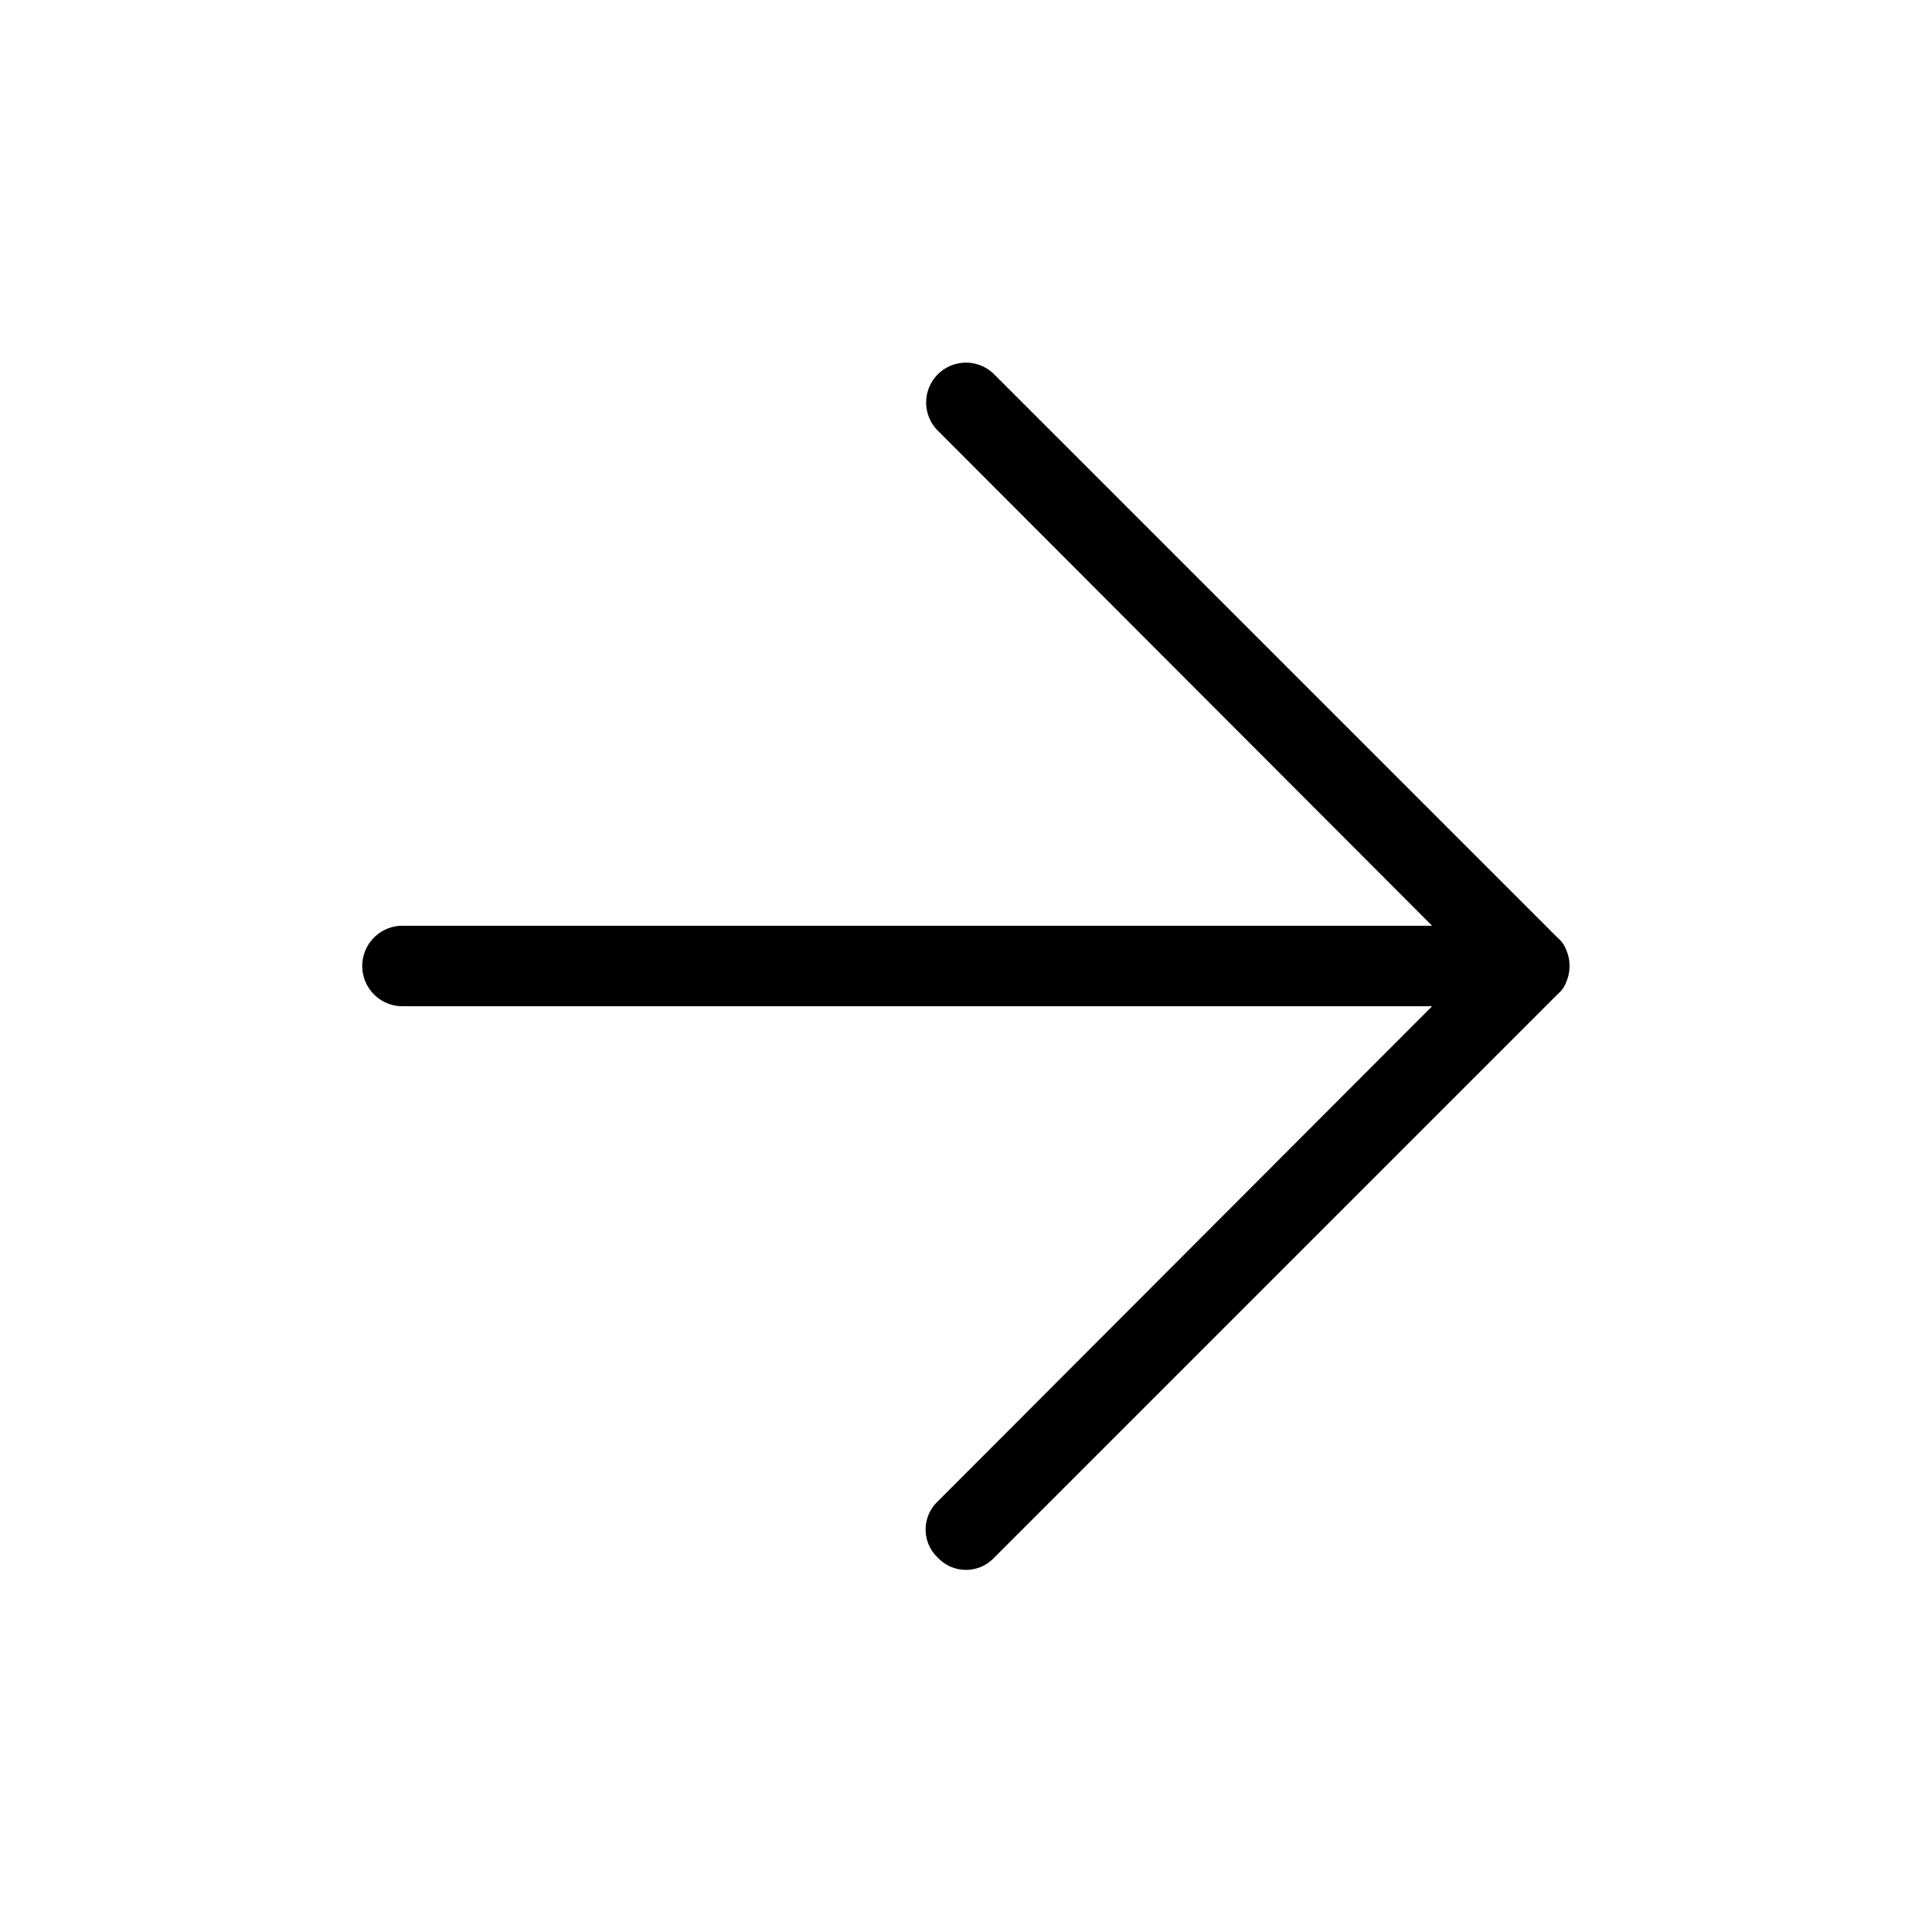 <svg xmlns="http://www.w3.org/2000/svg" width="24" height="24" viewBox="0 0 24 24"><path d="M24,24H0V0H24Z" fill="none" fill-rule="evenodd"/><path d="M11.65,19.35a.48.48,0,0,1,0-.7l6.14-6.15H5a.5.5,0,0,1,0-1H17.79L11.65,5.35a.49.49,0,0,1,.7-.7l7,7a.36.36,0,0,1,.11.16.5.5,0,0,1,0,.38.36.36,0,0,1-.11.16l-7,7A.48.48,0,0,1,11.65,19.35Z"/></svg>